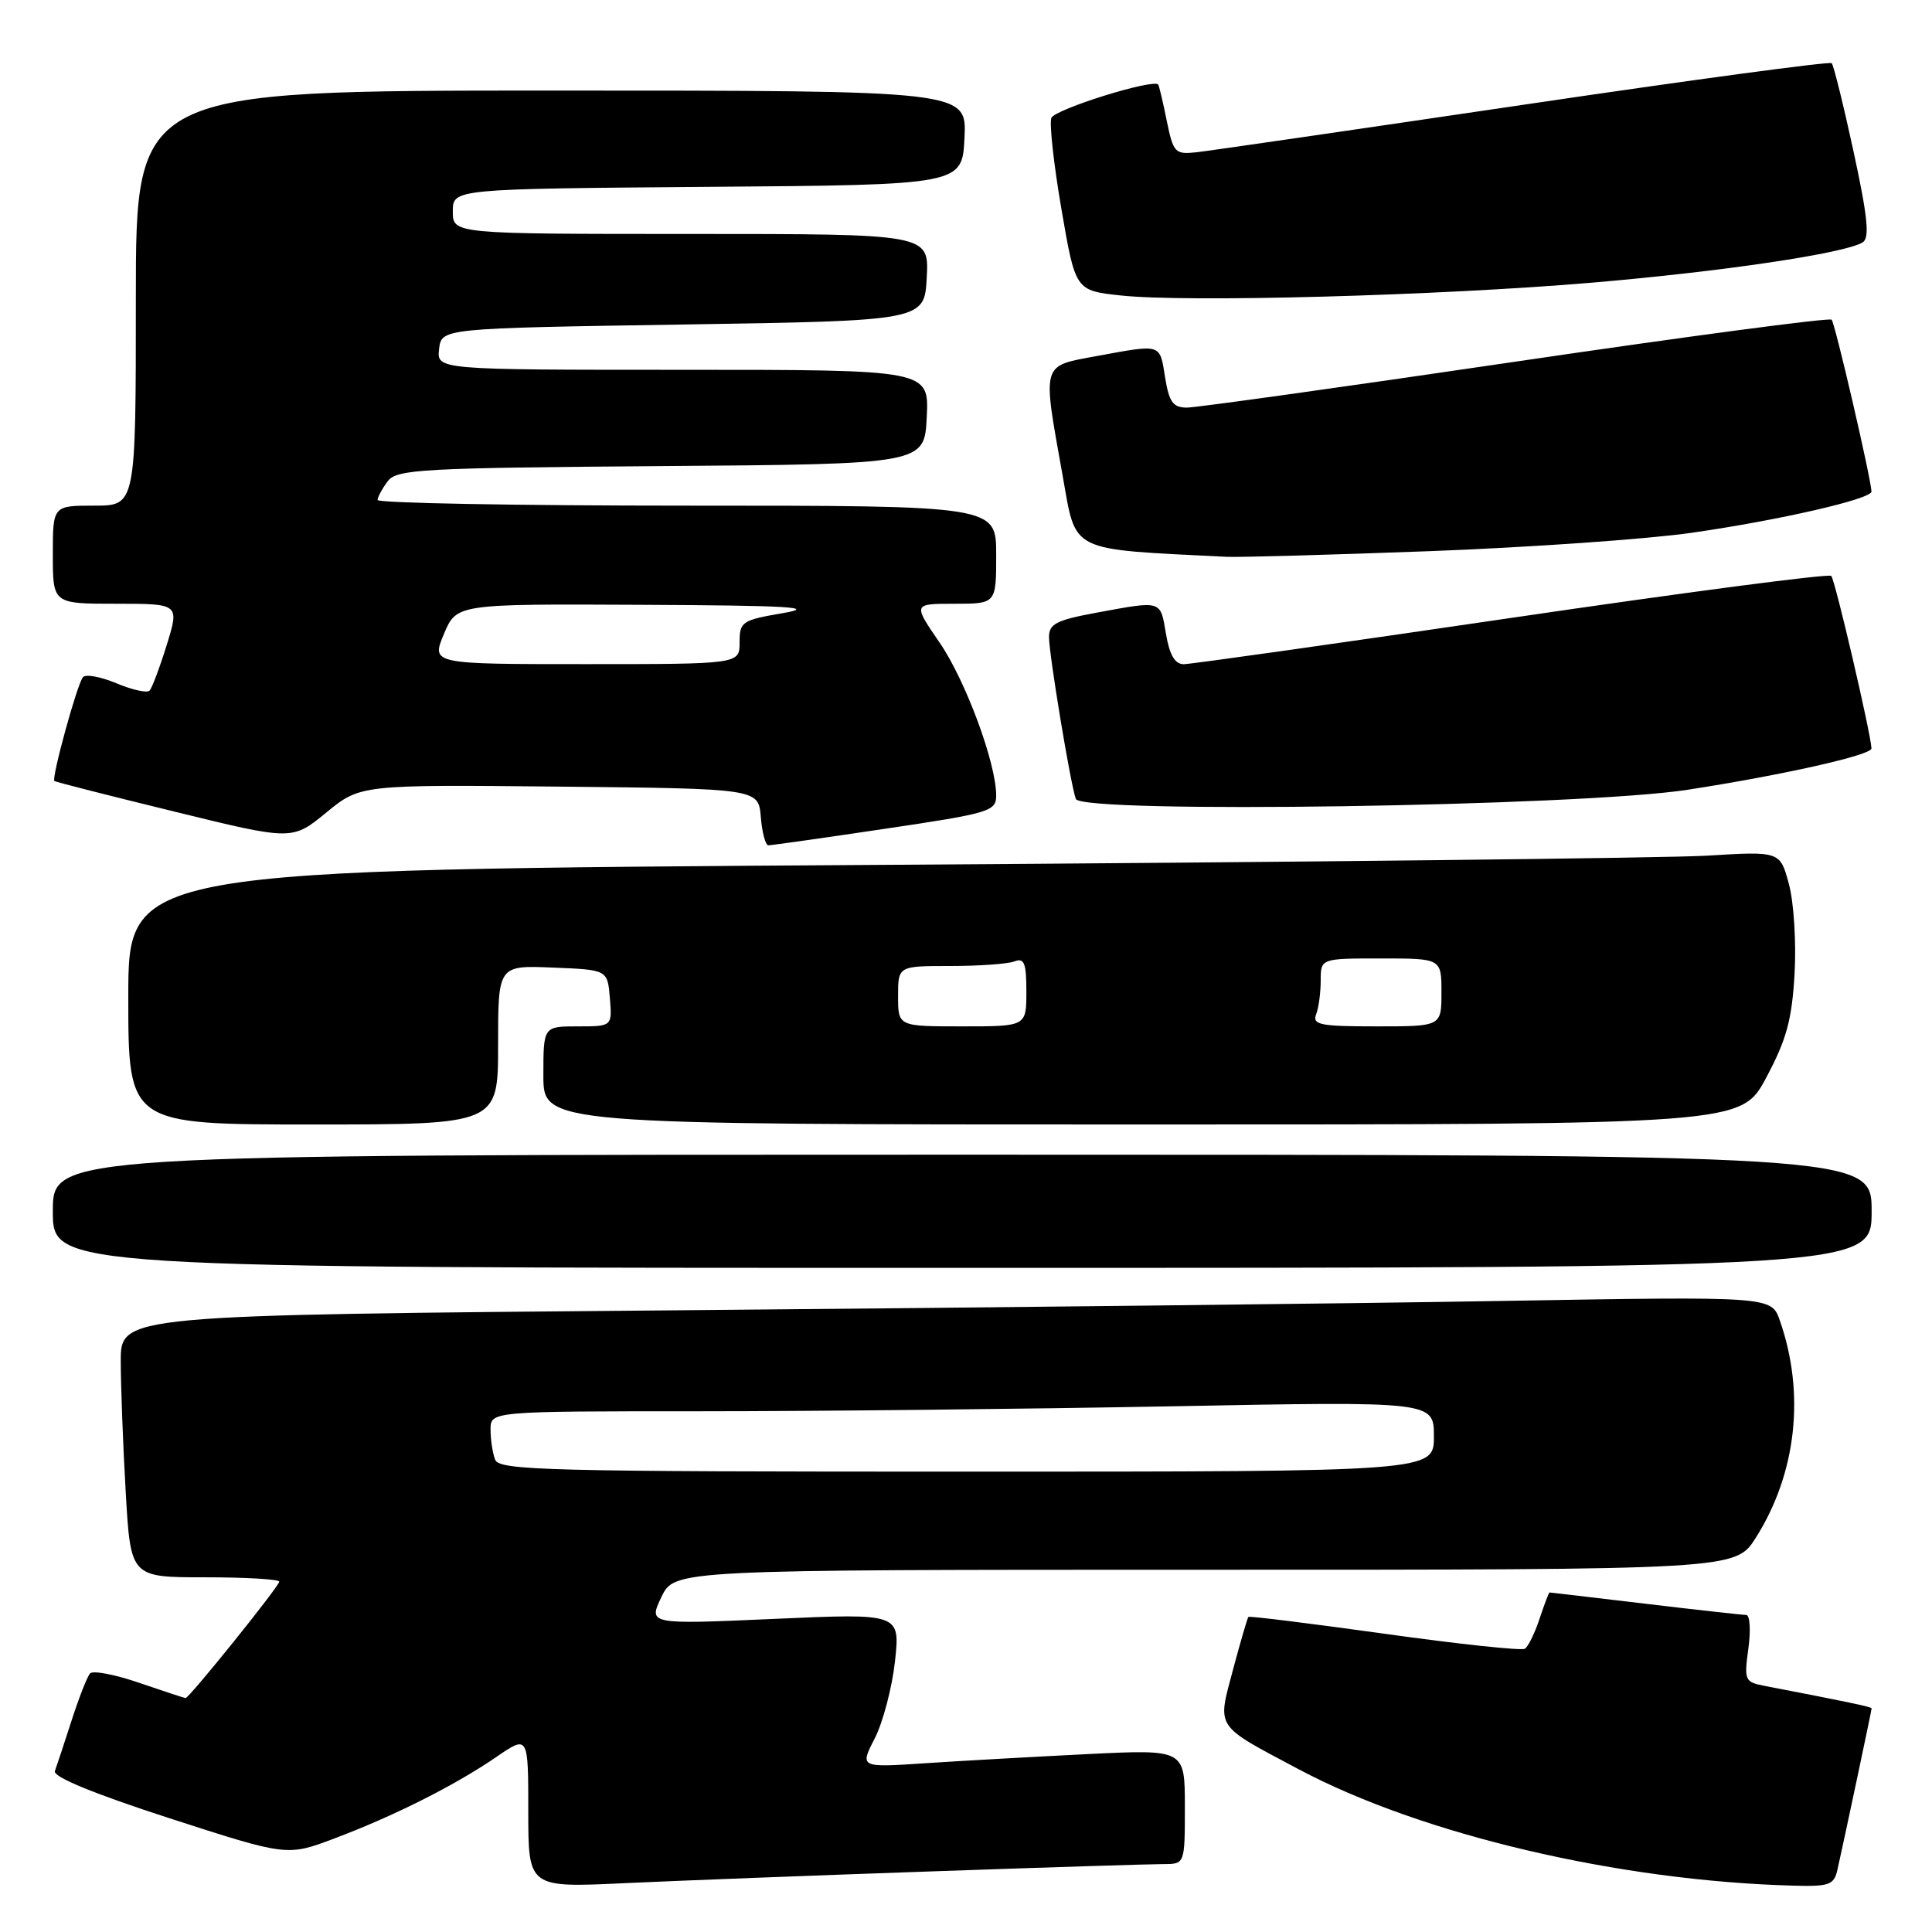 <?xml version="1.0" encoding="UTF-8" standalone="no"?>
<!DOCTYPE svg PUBLIC "-//W3C//DTD SVG 1.1//EN" "http://www.w3.org/Graphics/SVG/1.1/DTD/svg11.dtd" >
<svg xmlns="http://www.w3.org/2000/svg" xmlns:xlink="http://www.w3.org/1999/xlink" version="1.1" viewBox="0 0 256 256">
 <g >
 <path fill="currentColor"
d=" M 123.40 247.97 C 138.74 247.43 152.58 247.00 154.15 247.00 C 157.00 247.00 157.00 247.00 157.00 239.40 C 157.00 231.80 157.00 231.80 144.25 232.42 C 137.24 232.77 127.54 233.31 122.71 233.63 C 113.92 234.22 113.92 234.22 115.90 230.36 C 116.99 228.24 118.20 223.64 118.59 220.14 C 119.28 213.77 119.28 213.77 102.60 214.51 C 85.91 215.25 85.91 215.25 87.64 211.62 C 89.37 208.00 89.37 208.00 159.67 208.00 C 229.97 208.00 229.97 208.00 232.66 203.75 C 238.05 195.22 239.22 184.66 235.84 174.98 C 234.72 171.77 234.72 171.77 199.11 172.38 C 179.53 172.72 130.31 173.27 89.75 173.62 C 16.00 174.25 16.00 174.25 16.00 180.37 C 16.01 183.74 16.30 191.56 16.66 197.75 C 17.31 209.00 17.31 209.00 27.15 209.00 C 32.57 209.00 37.00 209.26 37.00 209.58 C 37.00 210.18 25.08 225.00 24.59 225.00 C 24.44 225.00 21.68 224.09 18.47 222.99 C 15.25 221.88 12.31 221.32 11.93 221.74 C 11.56 222.16 10.45 224.97 9.48 228.00 C 8.50 231.03 7.51 234.03 7.27 234.68 C 6.99 235.44 12.41 237.67 22.44 240.92 C 38.04 245.97 38.04 245.97 44.30 243.61 C 52.19 240.64 60.26 236.58 65.75 232.82 C 70.00 229.90 70.00 229.90 70.00 240.02 C 70.00 250.13 70.00 250.13 82.75 249.53 C 89.76 249.20 108.05 248.50 123.40 247.97 Z  M 243.47 247.75 C 244.28 244.18 248.00 226.62 248.00 226.37 C 248.00 226.17 244.89 225.52 233.78 223.38 C 231.19 222.88 231.09 222.64 231.67 218.43 C 232.00 215.99 231.87 214.00 231.39 213.99 C 230.90 213.99 224.88 213.32 218.00 212.50 C 211.12 211.68 205.42 211.01 205.33 211.01 C 205.23 211.00 204.64 212.57 204.00 214.49 C 203.37 216.40 202.49 218.19 202.05 218.47 C 201.61 218.74 193.25 217.85 183.46 216.48 C 173.67 215.12 165.56 214.11 165.42 214.25 C 165.29 214.39 164.37 217.53 163.38 221.24 C 161.29 229.10 160.87 228.48 172.11 234.45 C 188.41 243.11 214.59 249.26 237.73 249.86 C 242.39 249.99 243.02 249.75 243.47 247.75 Z  M 248.00 160.50 C 248.00 153.00 248.00 153.00 127.50 153.00 C 7.00 153.00 7.00 153.00 7.00 160.50 C 7.00 168.00 7.00 168.00 127.50 168.00 C 248.00 168.00 248.00 168.00 248.00 160.50 Z  M 66.00 138.46 C 66.00 127.91 66.00 127.91 73.25 128.21 C 80.50 128.50 80.50 128.50 80.81 132.25 C 81.12 136.00 81.12 136.00 76.56 136.00 C 72.00 136.00 72.00 136.00 72.00 142.50 C 72.00 149.00 72.00 149.00 151.36 149.00 C 230.72 149.00 230.72 149.00 234.04 142.78 C 236.73 137.74 237.44 135.12 237.79 129.03 C 238.03 124.89 237.69 119.54 237.04 117.15 C 235.87 112.79 235.87 112.79 226.18 113.38 C 220.86 113.70 171.61 114.25 116.75 114.60 C 17.00 115.24 17.00 115.24 17.00 132.12 C 17.00 149.00 17.00 149.00 41.50 149.00 C 66.00 149.00 66.00 149.00 66.00 138.46 Z  M 117.25 109.82 C 131.14 107.76 132.00 107.50 132.00 105.42 C 132.00 101.11 127.93 90.12 124.47 85.10 C 120.97 80.00 120.97 80.00 126.48 80.00 C 132.00 80.00 132.00 80.00 132.00 73.50 C 132.00 67.00 132.00 67.00 91.00 67.00 C 68.45 67.00 50.01 66.66 50.03 66.25 C 50.05 65.84 50.66 64.72 51.38 63.76 C 52.58 62.18 55.82 62.00 87.60 61.76 C 122.50 61.50 122.50 61.50 122.80 55.25 C 123.10 49.00 123.10 49.00 90.48 49.00 C 57.87 49.00 57.87 49.00 58.18 46.25 C 58.50 43.50 58.50 43.50 90.50 43.00 C 122.50 42.50 122.50 42.50 122.80 36.75 C 123.10 31.00 123.10 31.00 91.55 31.00 C 60.00 31.00 60.00 31.00 60.00 28.01 C 60.00 25.03 60.00 25.03 93.75 24.76 C 127.50 24.50 127.50 24.50 127.80 18.25 C 128.10 12.00 128.10 12.00 73.05 12.00 C 18.00 12.00 18.00 12.00 18.00 39.50 C 18.00 67.00 18.00 67.00 12.50 67.00 C 7.00 67.00 7.00 67.00 7.00 73.50 C 7.00 80.00 7.00 80.00 15.39 80.00 C 23.78 80.00 23.78 80.00 22.09 85.47 C 21.16 88.47 20.13 91.20 19.81 91.52 C 19.48 91.85 17.51 91.41 15.43 90.54 C 13.35 89.67 11.35 89.30 10.99 89.73 C 10.22 90.64 6.79 103.14 7.21 103.49 C 7.37 103.62 14.52 105.44 23.11 107.54 C 38.72 111.37 38.72 111.37 43.23 107.67 C 47.75 103.97 47.75 103.97 74.12 104.23 C 100.50 104.50 100.50 104.50 100.81 108.25 C 100.98 110.31 101.43 112.00 101.81 112.01 C 102.19 112.01 109.14 111.03 117.25 109.82 Z  M 223.61 104.65 C 236.23 102.70 248.01 100.05 247.98 99.17 C 247.90 97.21 243.15 76.81 242.65 76.31 C 242.32 75.99 223.26 78.49 200.28 81.87 C 177.30 85.25 157.75 88.01 156.84 88.01 C 155.68 88.00 154.97 86.79 154.50 84.00 C 153.74 79.49 154.01 79.58 145.37 81.17 C 139.96 82.17 139.00 82.66 139.00 84.42 C 139.01 86.77 141.82 103.77 142.55 105.86 C 143.24 107.85 209.29 106.86 223.61 104.65 Z  M 189.50 73.03 C 202.70 72.53 218.28 71.44 224.13 70.60 C 235.73 68.94 248.01 66.12 247.98 65.13 C 247.90 63.30 243.15 42.82 242.70 42.36 C 242.40 42.07 223.56 44.57 200.83 47.92 C 178.10 51.27 158.49 54.01 157.26 54.01 C 155.43 54.00 154.91 53.28 154.38 50.00 C 153.66 45.49 153.98 45.59 145.37 47.17 C 137.92 48.55 138.10 47.91 140.80 63.00 C 142.65 73.34 141.40 72.72 162.50 73.78 C 164.15 73.86 176.30 73.52 189.50 73.03 Z  M 211.00 37.45 C 228.33 35.97 244.46 33.57 246.82 32.11 C 247.76 31.53 247.48 28.74 245.61 20.10 C 244.27 13.91 242.96 8.63 242.71 8.37 C 242.45 8.12 224.07 10.59 201.87 13.88 C 179.67 17.16 160.15 20.00 158.51 20.18 C 155.69 20.48 155.47 20.24 154.60 16.00 C 154.10 13.52 153.59 11.37 153.47 11.21 C 152.85 10.39 139.75 14.48 139.31 15.63 C 139.03 16.37 139.63 21.82 140.65 27.74 C 142.50 38.50 142.50 38.50 148.50 39.15 C 157.15 40.10 190.62 39.18 211.00 37.45 Z  M 65.61 193.42 C 65.27 192.55 65.00 190.75 65.00 189.42 C 65.00 187.00 65.00 187.00 92.84 187.00 C 108.15 187.00 136.27 186.70 155.34 186.34 C 190.00 185.68 190.00 185.68 190.00 190.34 C 190.00 195.00 190.00 195.00 128.11 195.00 C 72.59 195.00 66.15 194.84 65.61 193.42 Z  M 119.00 132.00 C 119.00 128.00 119.00 128.00 125.92 128.00 C 129.72 128.00 133.55 127.73 134.42 127.39 C 135.72 126.89 136.00 127.60 136.00 131.39 C 136.00 136.00 136.00 136.00 127.50 136.00 C 119.00 136.00 119.00 136.00 119.00 132.00 Z  M 174.39 134.42 C 174.73 133.55 175.00 131.52 175.00 129.92 C 175.00 127.00 175.00 127.00 183.00 127.00 C 191.00 127.00 191.00 127.00 191.00 131.50 C 191.00 136.00 191.00 136.00 182.39 136.00 C 174.96 136.00 173.87 135.79 174.39 134.42 Z  M 58.82 84.01 C 60.50 80.02 60.50 80.02 85.00 80.14 C 104.60 80.23 108.35 80.45 103.75 81.24 C 98.31 82.17 98.00 82.38 98.00 85.11 C 98.00 88.00 98.00 88.00 77.57 88.00 C 57.15 88.00 57.15 88.00 58.82 84.01 Z "/>
</g>
</svg>